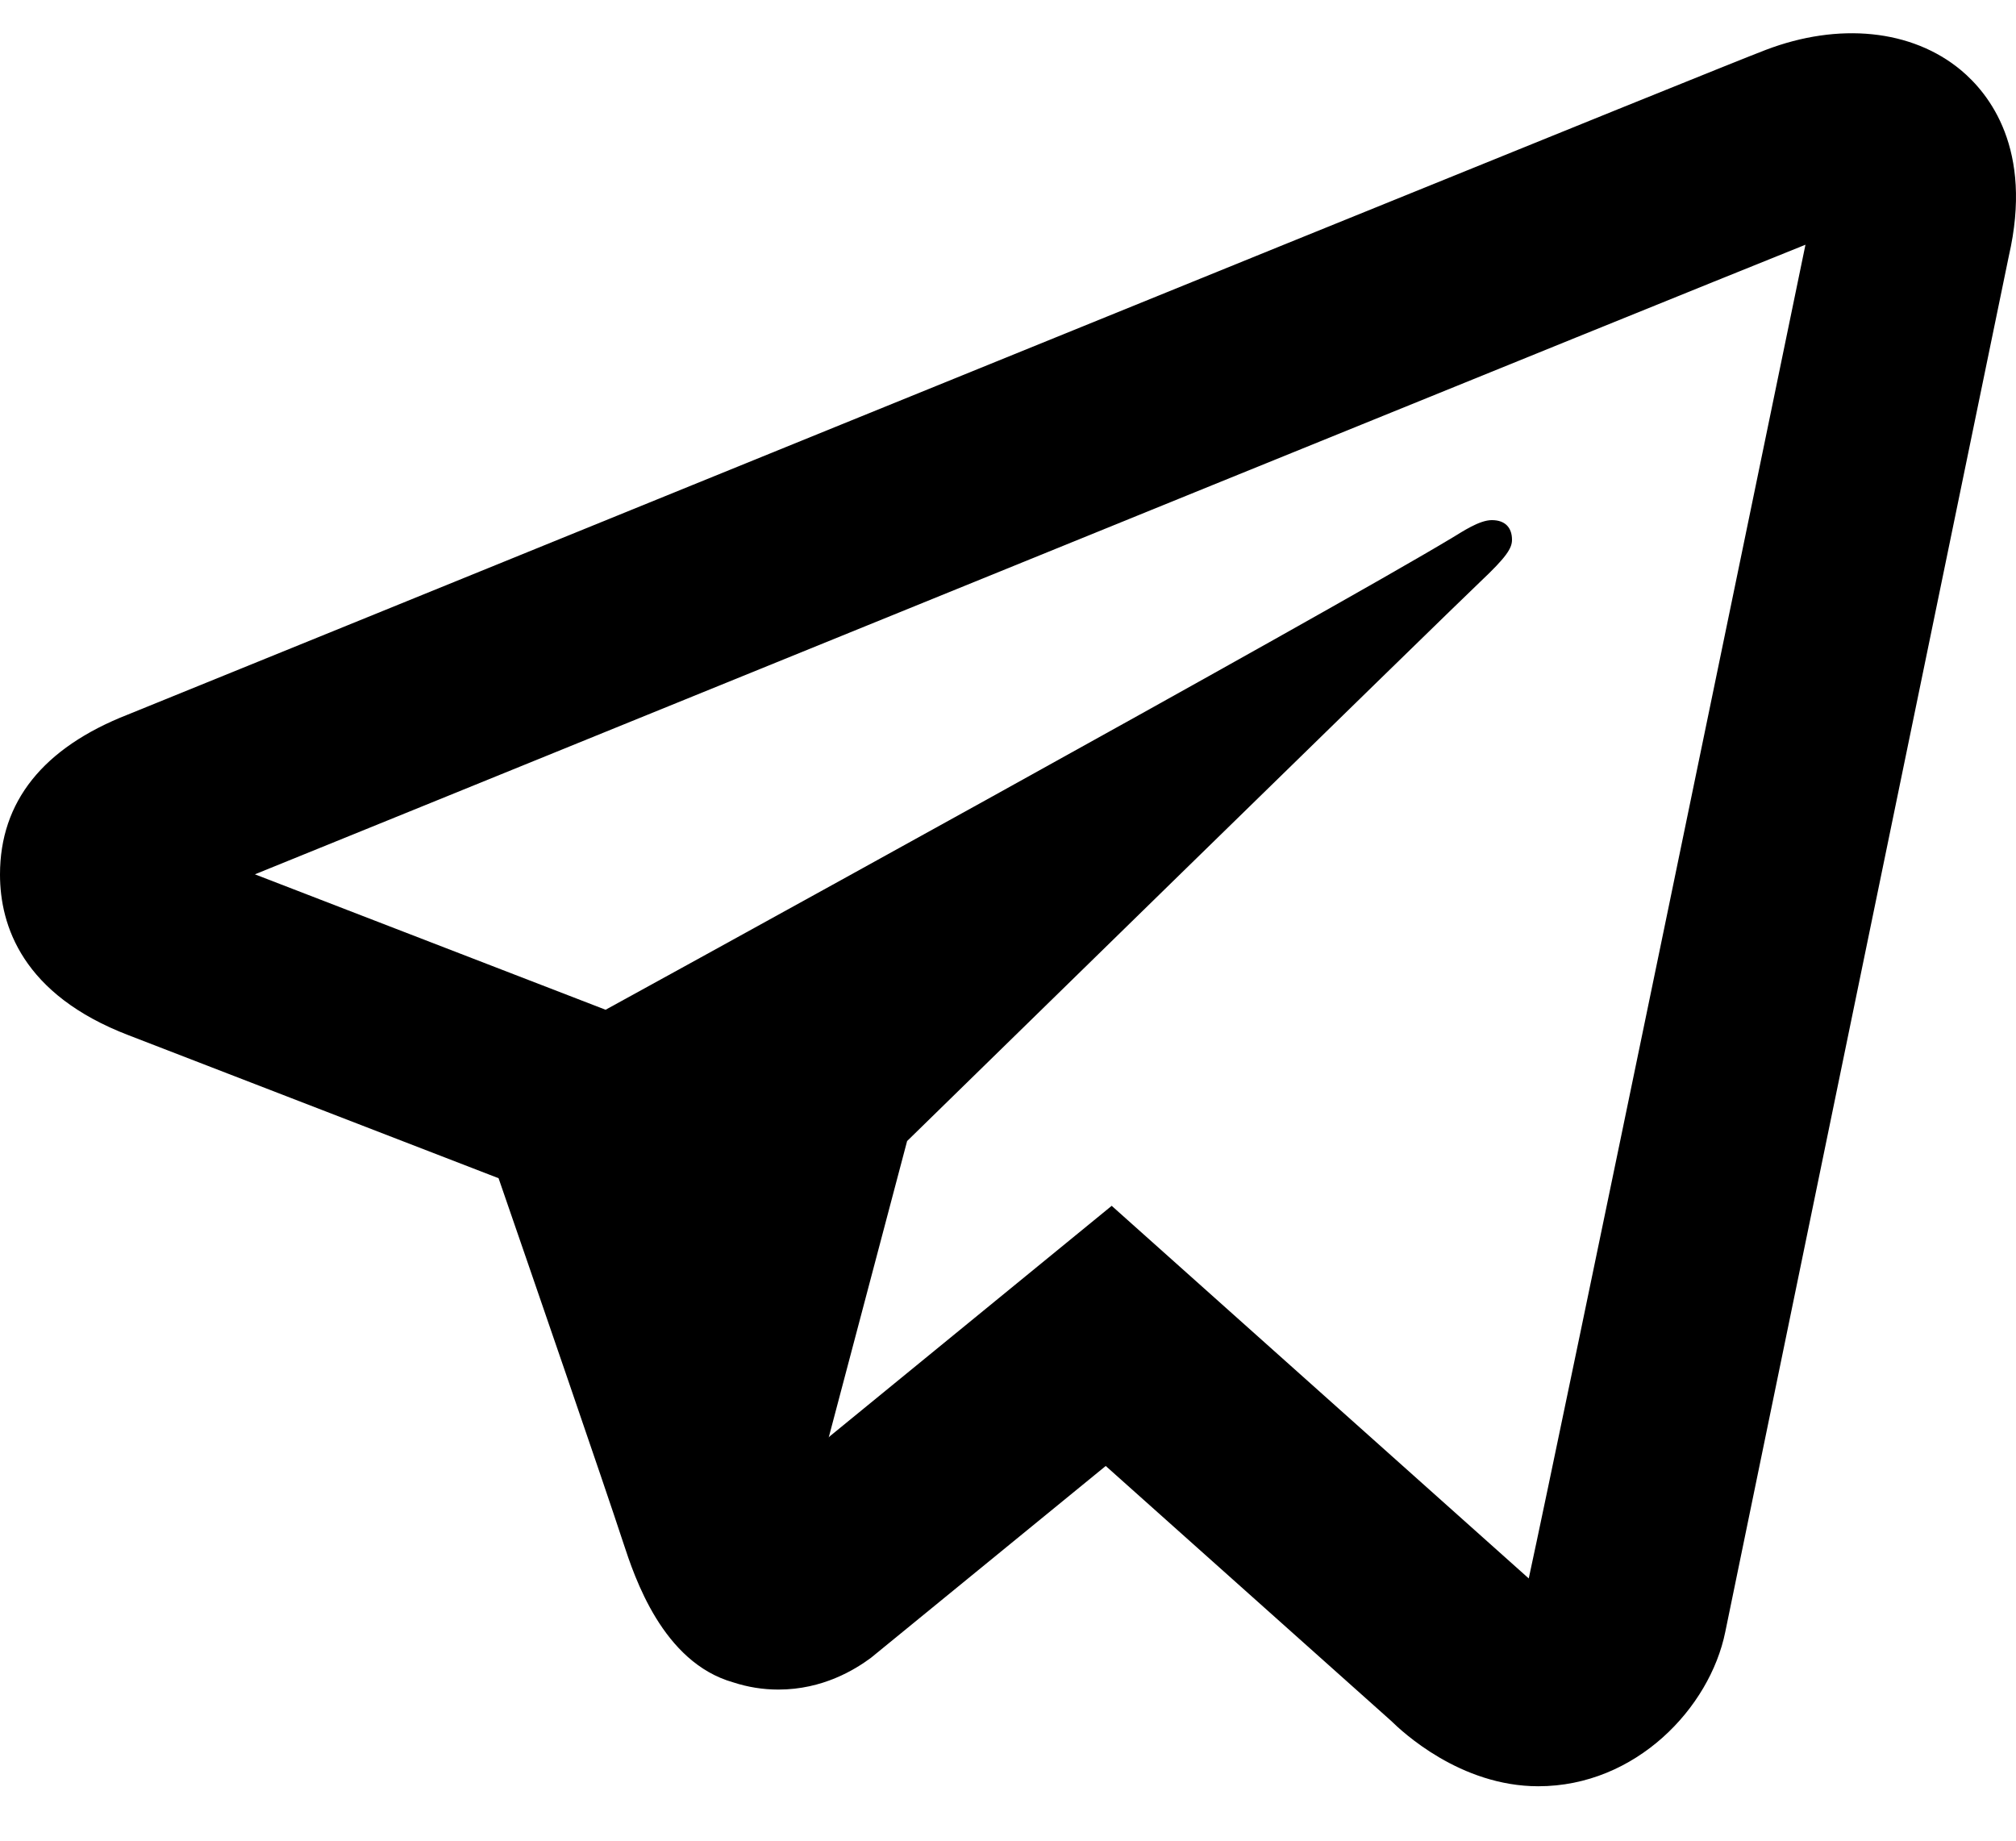 <svg width="23" height="21" viewBox="0 0 23 21" fill="none" xmlns="http://www.w3.org/2000/svg">
<path d="M22.369 0.798C21.811 0.336 20.978 0.251 20.143 0.57C19.625 0.766 11.515 4.063 3.955 7.138L1.457 8.153C0.49 8.532 0 9.147 0 9.977C0 10.558 0.255 11.348 1.47 11.812L5.688 13.442C6.053 14.499 6.899 16.953 7.112 17.605C7.239 17.991 7.558 18.966 8.366 19.194C8.531 19.248 8.704 19.276 8.88 19.276C9.389 19.276 9.756 19.047 9.936 18.914L12.615 16.725L15.871 19.633C15.996 19.756 16.659 20.379 17.55 20.379C18.663 20.379 19.507 19.485 19.683 18.619C19.779 18.145 22.918 2.922 22.918 2.922C23.199 1.701 22.694 1.068 22.369 0.798ZM17.441 18.008L12.683 13.757L9.197 16.607C8.784 15.377 7.701 12.249 7.701 12.249L7.533 11.761L2.908 9.975L4.848 9.187C9.793 7.176 18.601 3.594 20.598 2.792C20.164 4.892 17.8 16.356 17.441 18.008Z" fill="black"/>
<path d="M17.02 5.934C16.877 5.934 16.682 6.067 16.578 6.129C15.097 7.021 7.669 11.105 5.632 12.222C6.206 12.445 6.61 12.601 6.61 12.601C6.61 12.601 7.934 16.429 8.209 17.268C8.484 18.108 8.705 18.128 8.705 18.128C8.766 18.154 8.826 18.164 8.881 18.164C8.926 18.164 8.957 18.148 8.995 18.138L10.349 13.018C10.349 13.018 16.518 6.987 16.889 6.636C17.188 6.354 17.25 6.255 17.25 6.158C17.25 6.028 17.18 5.934 17.02 5.934Z" fill="black"/>
</svg>
